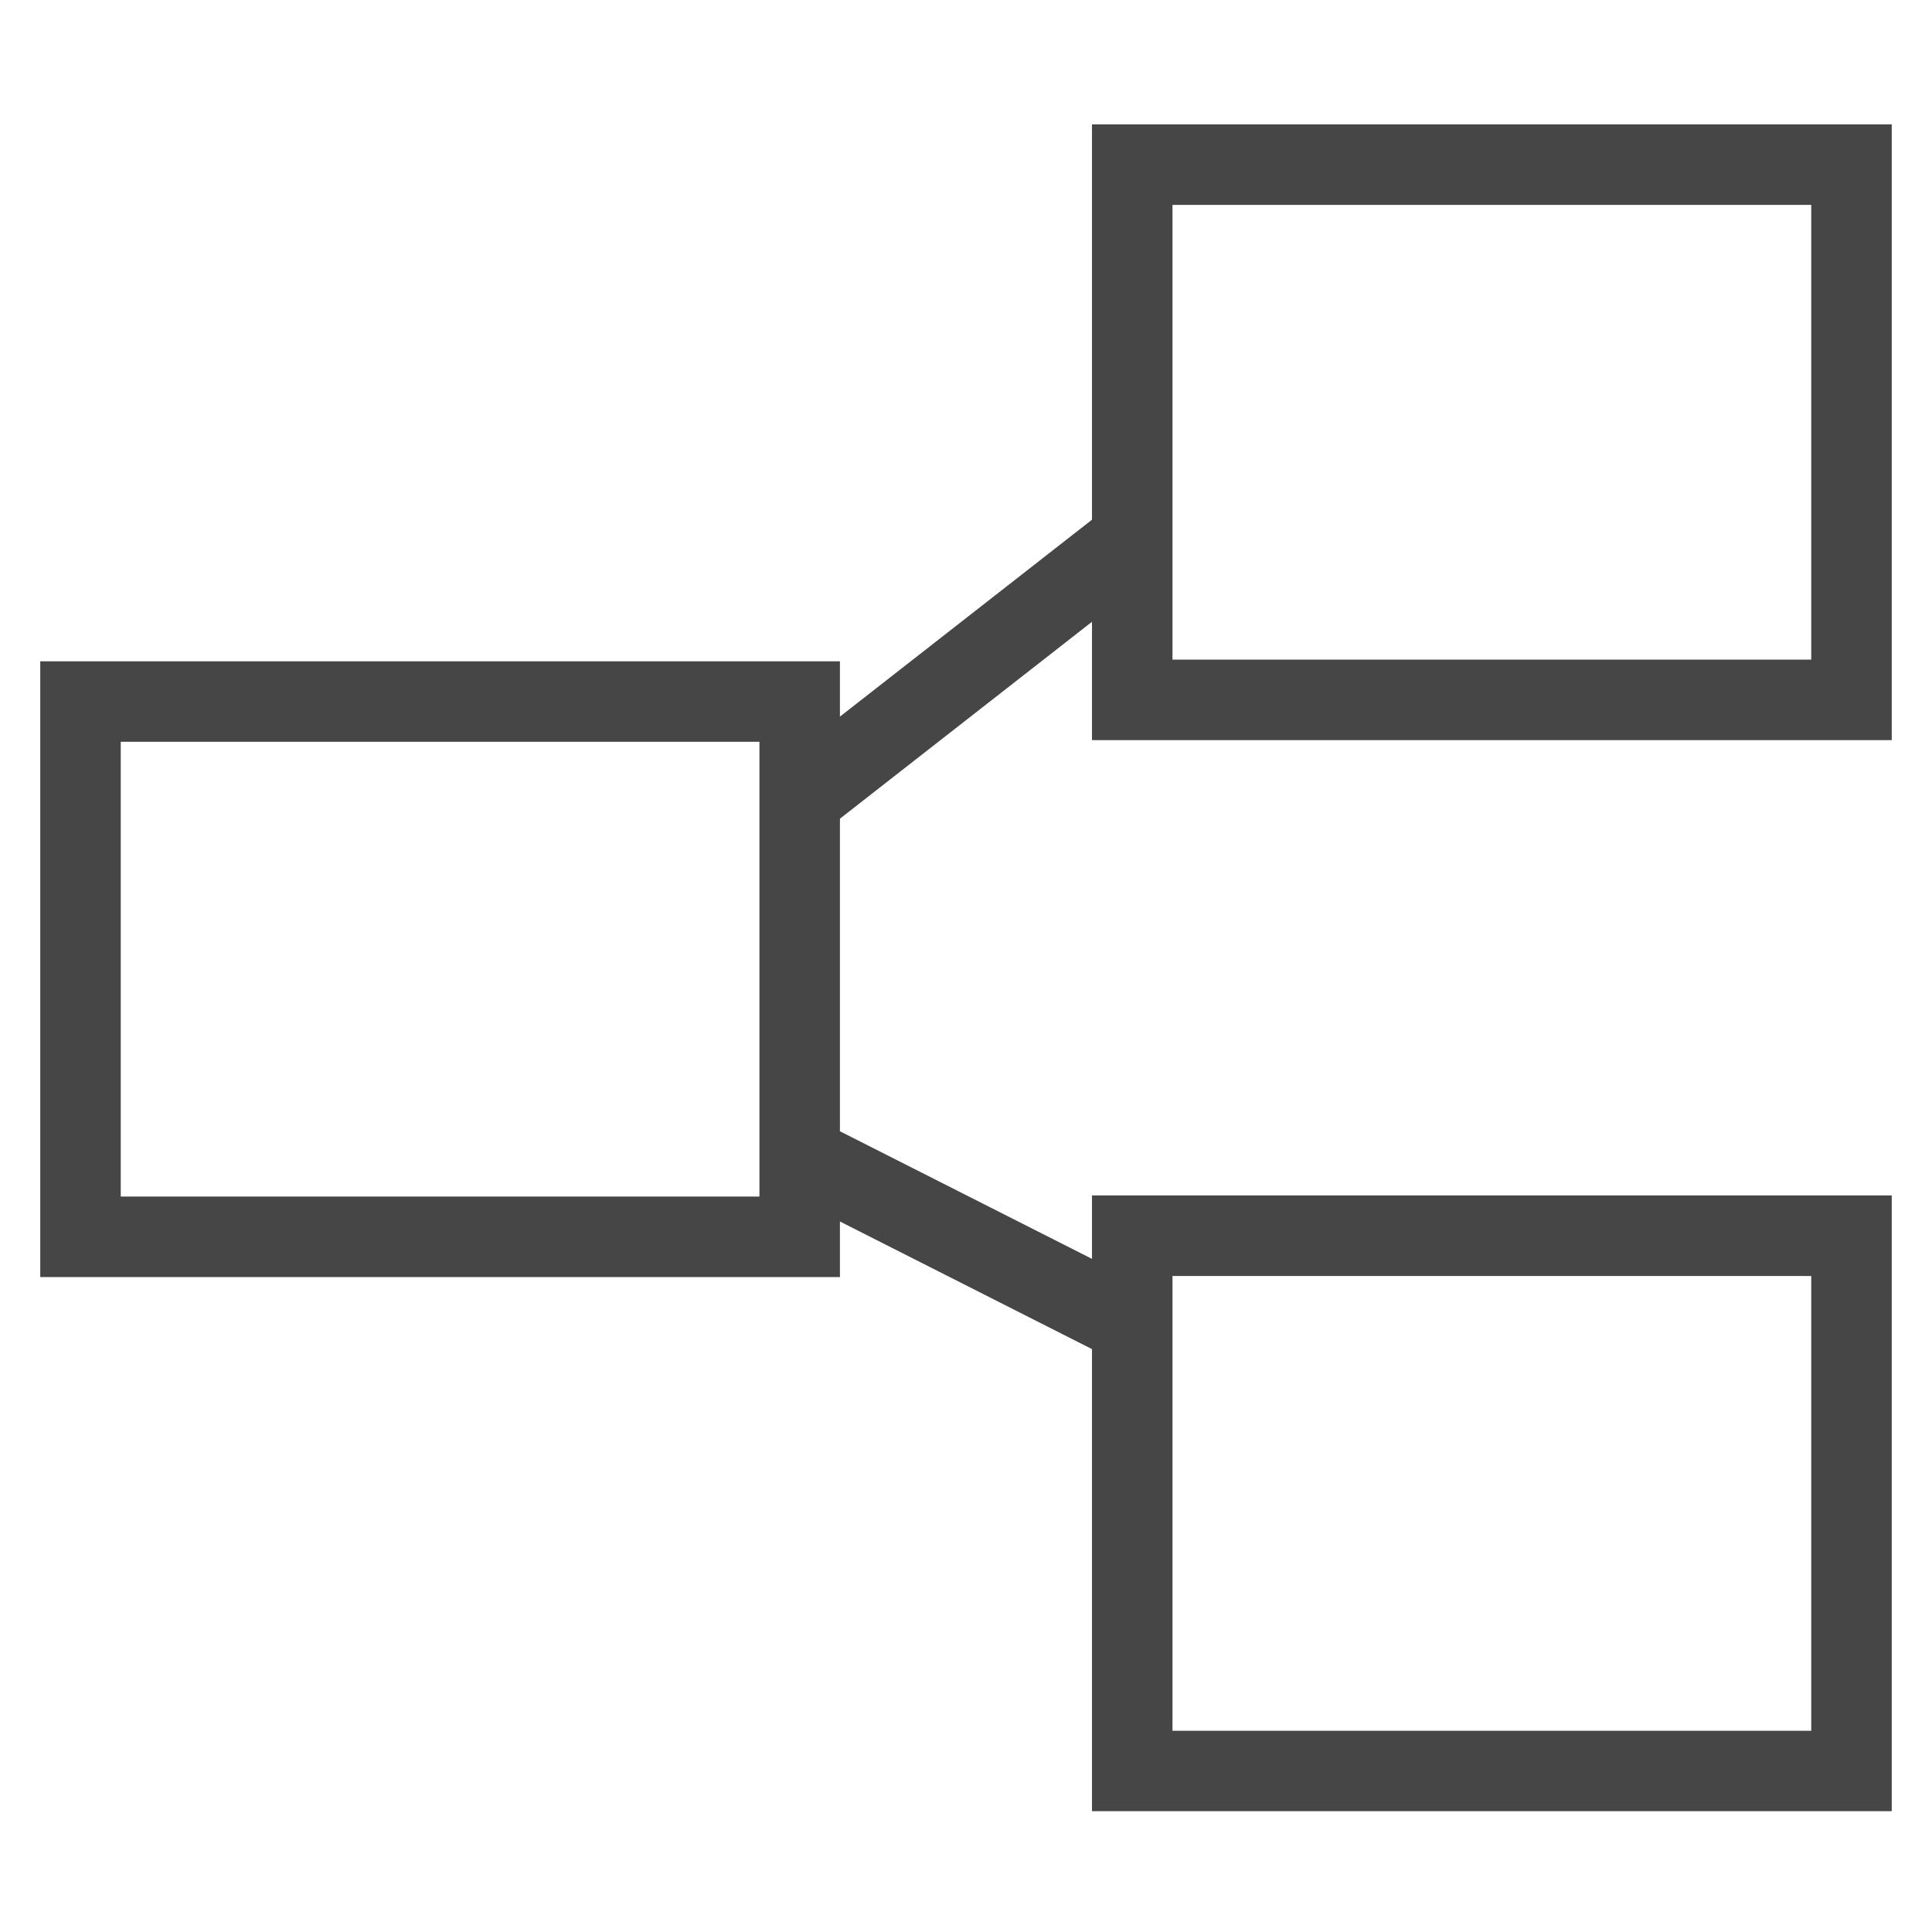 <svg version="1.1" id="Layer_1" xmlns="http://www.w3.org/2000/svg" xmlns:xlink="http://www.w3.org/1999/xlink" x="0px" y="0px"
	 viewBox="0 0 24 24" style="enable-background:new 0 0 24 24;" xml:space="preserve">
<path class="aw-theme-iconOutline" fill="#464646" d="M23.5,9.194V1.545h-9.935v4.911l-3.131,2.446V8.215H0.5v7.649h9.934v-0.69l3.131,1.585v5.74H23.5
	v-7.649h-9.935v0.788l-3.131-1.585V10.17l3.131-2.446v1.47H23.5z M14.565,15.851H22.5V21.5h-7.935V15.851z M9.434,14.864H1.5V9.215
	h7.934V14.864z M14.565,2.545H22.5v5.649h-7.935V2.545z"/>
</svg>
